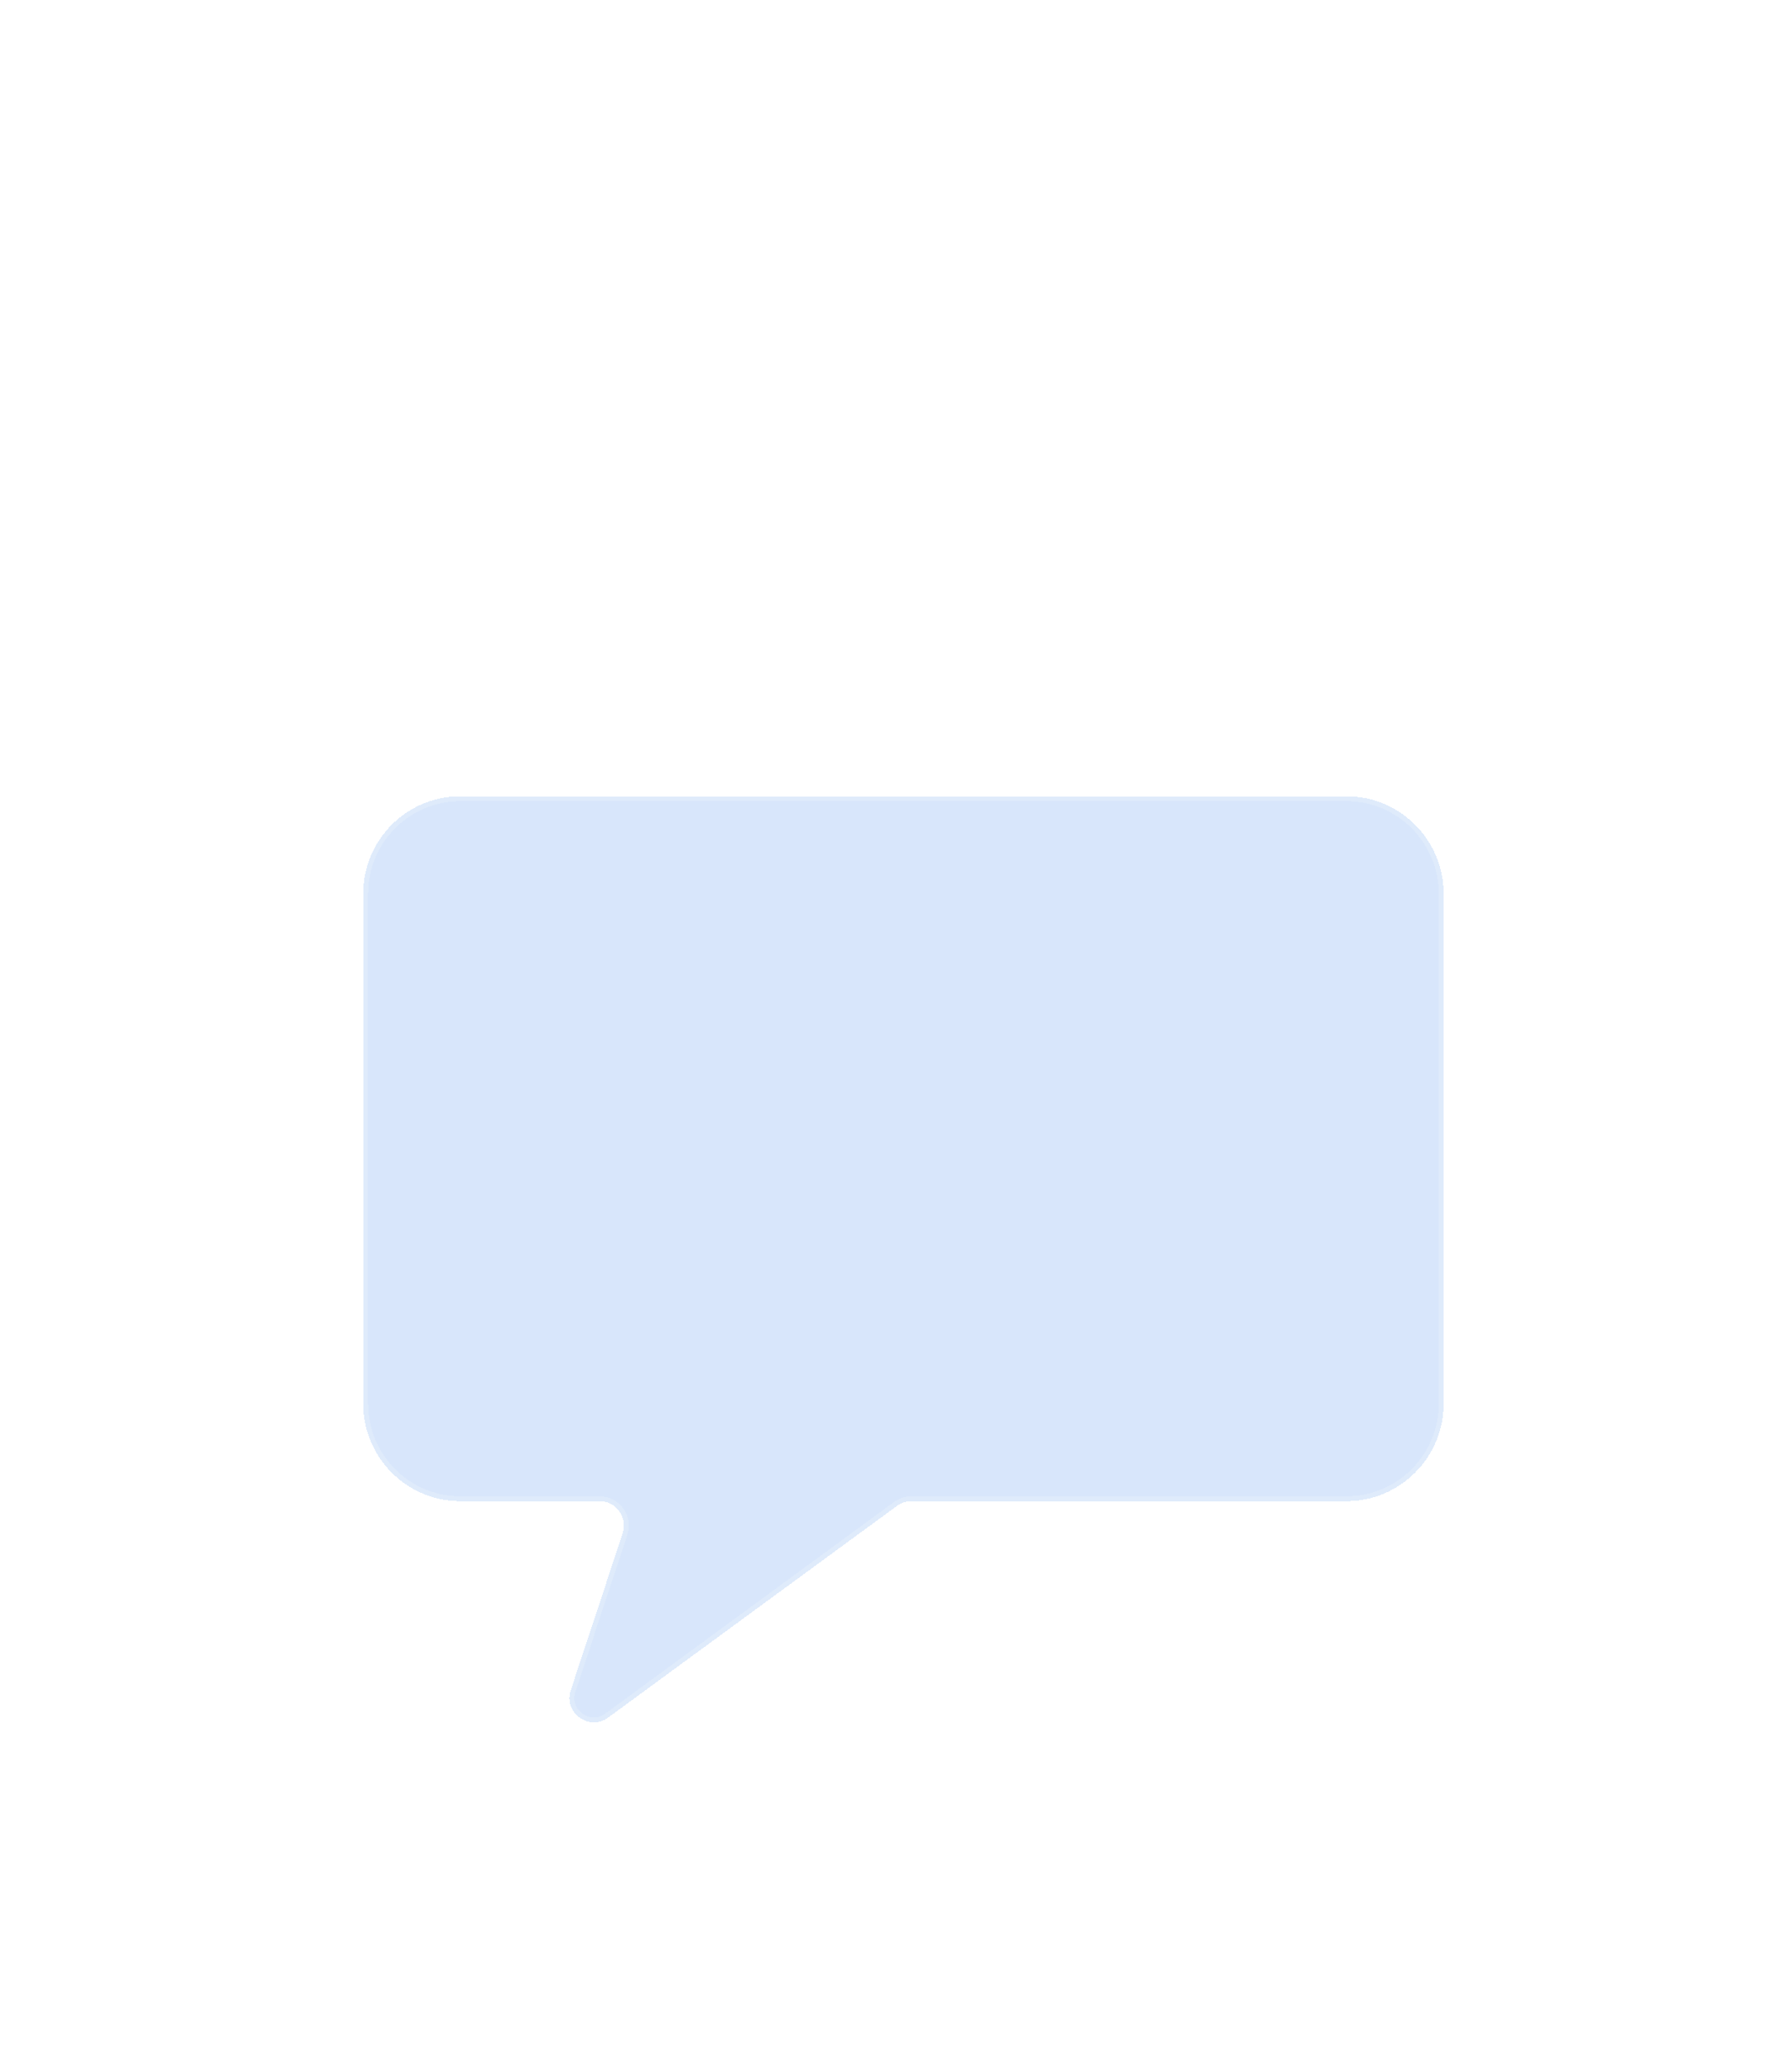 <svg width="368" height="425" viewBox="0 0 368 425" fill="none" xmlns="http://www.w3.org/2000/svg">
<g filter="url(#filter0_bd_1_328)">
<path d="M64.582 93.508C64.582 82.442 73.52 73.472 84.545 73.472L266.5 73.472C277.526 73.472 286.463 82.442 286.463 93.508L286.463 198.147C286.463 209.213 277.526 218.183 266.5 218.183L177.151 218.183C176.093 218.183 175.062 218.521 174.208 219.147L114.895 262.609C110.972 265.483 105.685 261.611 107.215 256.985L117.873 224.771C118.946 221.529 116.541 218.183 113.136 218.183L84.545 218.183C73.52 218.183 64.582 209.213 64.582 198.147L64.582 93.508Z" fill="#9FC1F5" fill-opacity="0.4" shape-rendering="crispEdges"/>
<path d="M64.582 93.508C64.582 82.442 73.52 73.472 84.545 73.472L266.5 73.472C277.526 73.472 286.463 82.442 286.463 93.508L286.463 198.147C286.463 209.213 277.526 218.183 266.5 218.183L177.151 218.183C176.093 218.183 175.062 218.521 174.208 219.147L114.895 262.609C110.972 265.483 105.685 261.611 107.215 256.985L117.873 224.771C118.946 221.529 116.541 218.183 113.136 218.183L84.545 218.183C73.52 218.183 64.582 209.213 64.582 198.147L64.582 93.508Z" stroke="white" stroke-opacity="0.2" stroke-width="2" shape-rendering="crispEdges"/>
</g>
<defs>
<filter id="filter0_bd_1_328" x="3.584" y="52.47" width="363.878" height="372.132" filterUnits="userSpaceOnUse" color-interpolation-filters="sRGB">
<feFlood flood-opacity="0" result="BackgroundImageFix"/>
<feGaussianBlur in="BackgroundImageFix" stdDeviation="10"/>
<feComposite in2="SourceAlpha" operator="in" result="effect1_backgroundBlur_1_328"/>
<feColorMatrix in="SourceAlpha" type="matrix" values="0 0 0 0 0 0 0 0 0 0 0 0 0 0 0 0 0 0 127 0" result="hardAlpha"/>
<feOffset dx="10" dy="90"/>
<feGaussianBlur stdDeviation="35"/>
<feComposite in2="hardAlpha" operator="out"/>
<feColorMatrix type="matrix" values="0 0 0 0 0.125 0 0 0 0 0.125 0 0 0 0 0.125 0 0 0 0.2 0"/>
<feBlend mode="normal" in2="effect1_backgroundBlur_1_328" result="effect2_dropShadow_1_328"/>
<feBlend mode="normal" in="SourceGraphic" in2="effect2_dropShadow_1_328" result="shape"/>
</filter>
</defs>
</svg>
